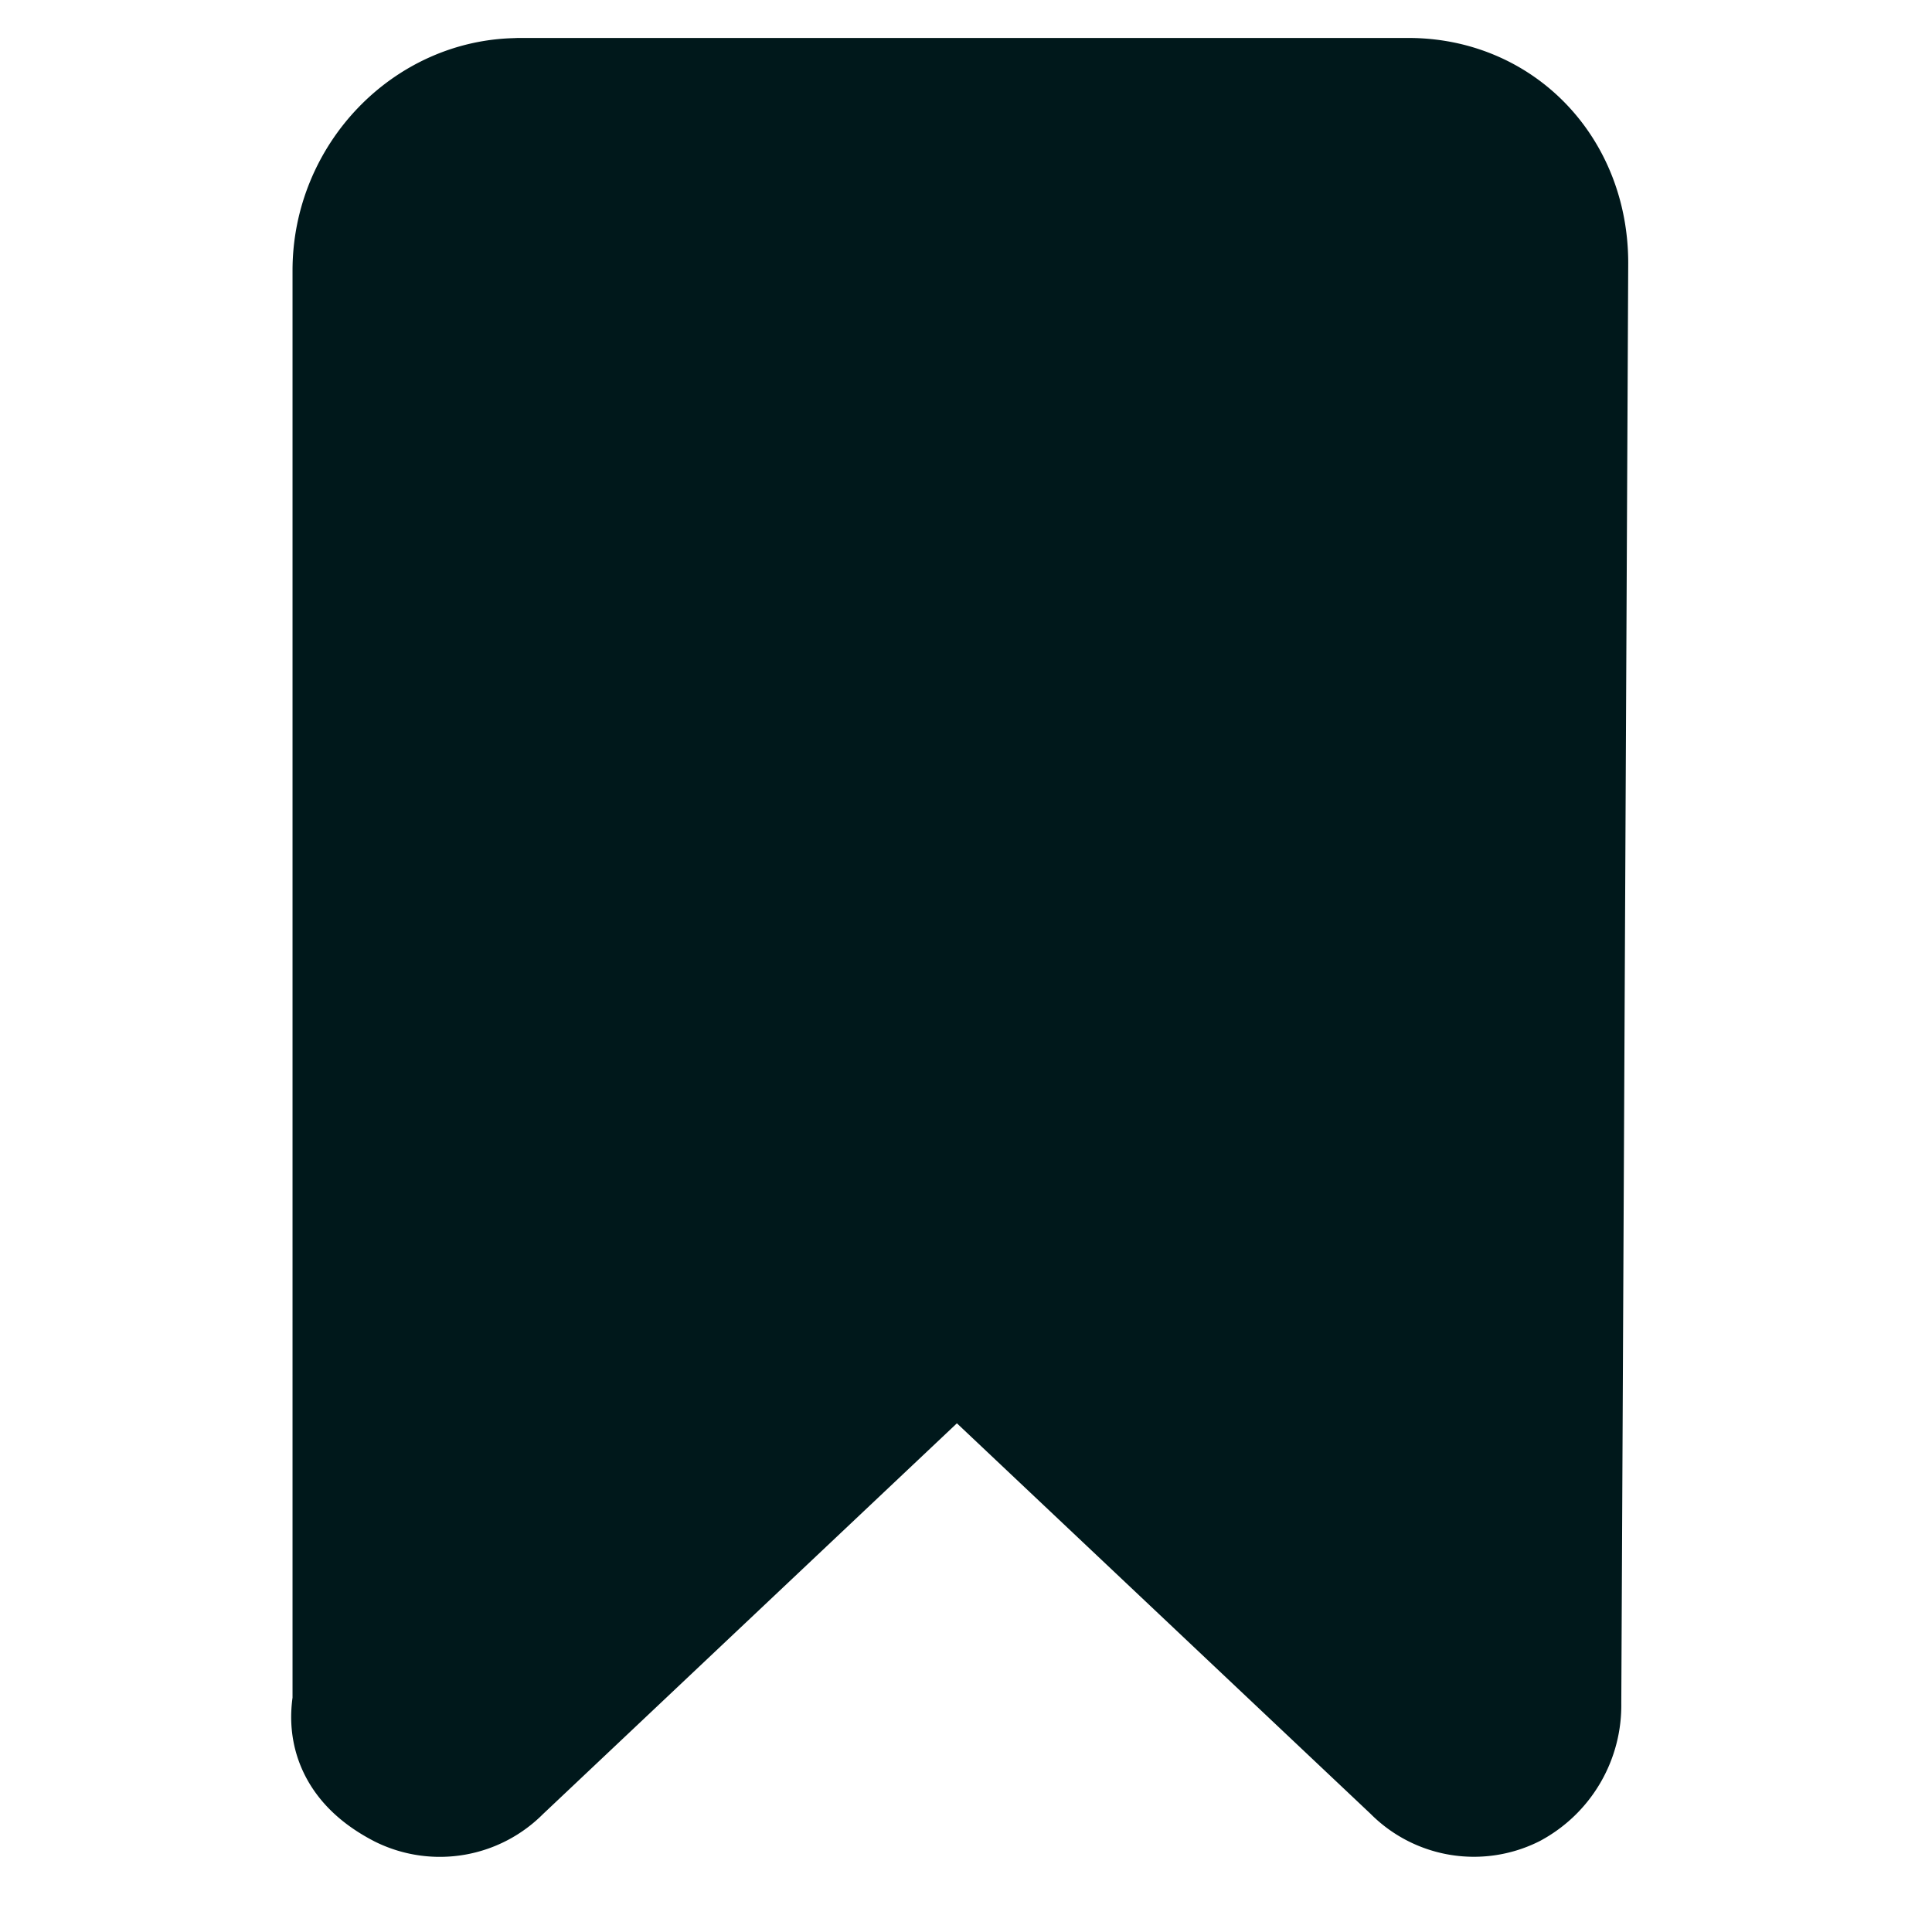 <svg xmlns="http://www.w3.org/2000/svg" fill="none" viewBox="0 0 17 17"><path fill="#00181B" stroke="#00181B" stroke-linecap="round" stroke-linejoin="round" stroke-width="1.3" d="M4.569.984h7.824c.734 0 1.284.57 1.284 1.331l-.061 12.674a.702.702 0 01-.367.634.633.633 0 01-.734-.127L8.42 11.63l-4.096 3.867a.633.633 0 01-.733.127c-.245-.127-.428-.317-.367-.634V2.38c0-.761.611-1.395 1.345-1.395z"/></svg>
